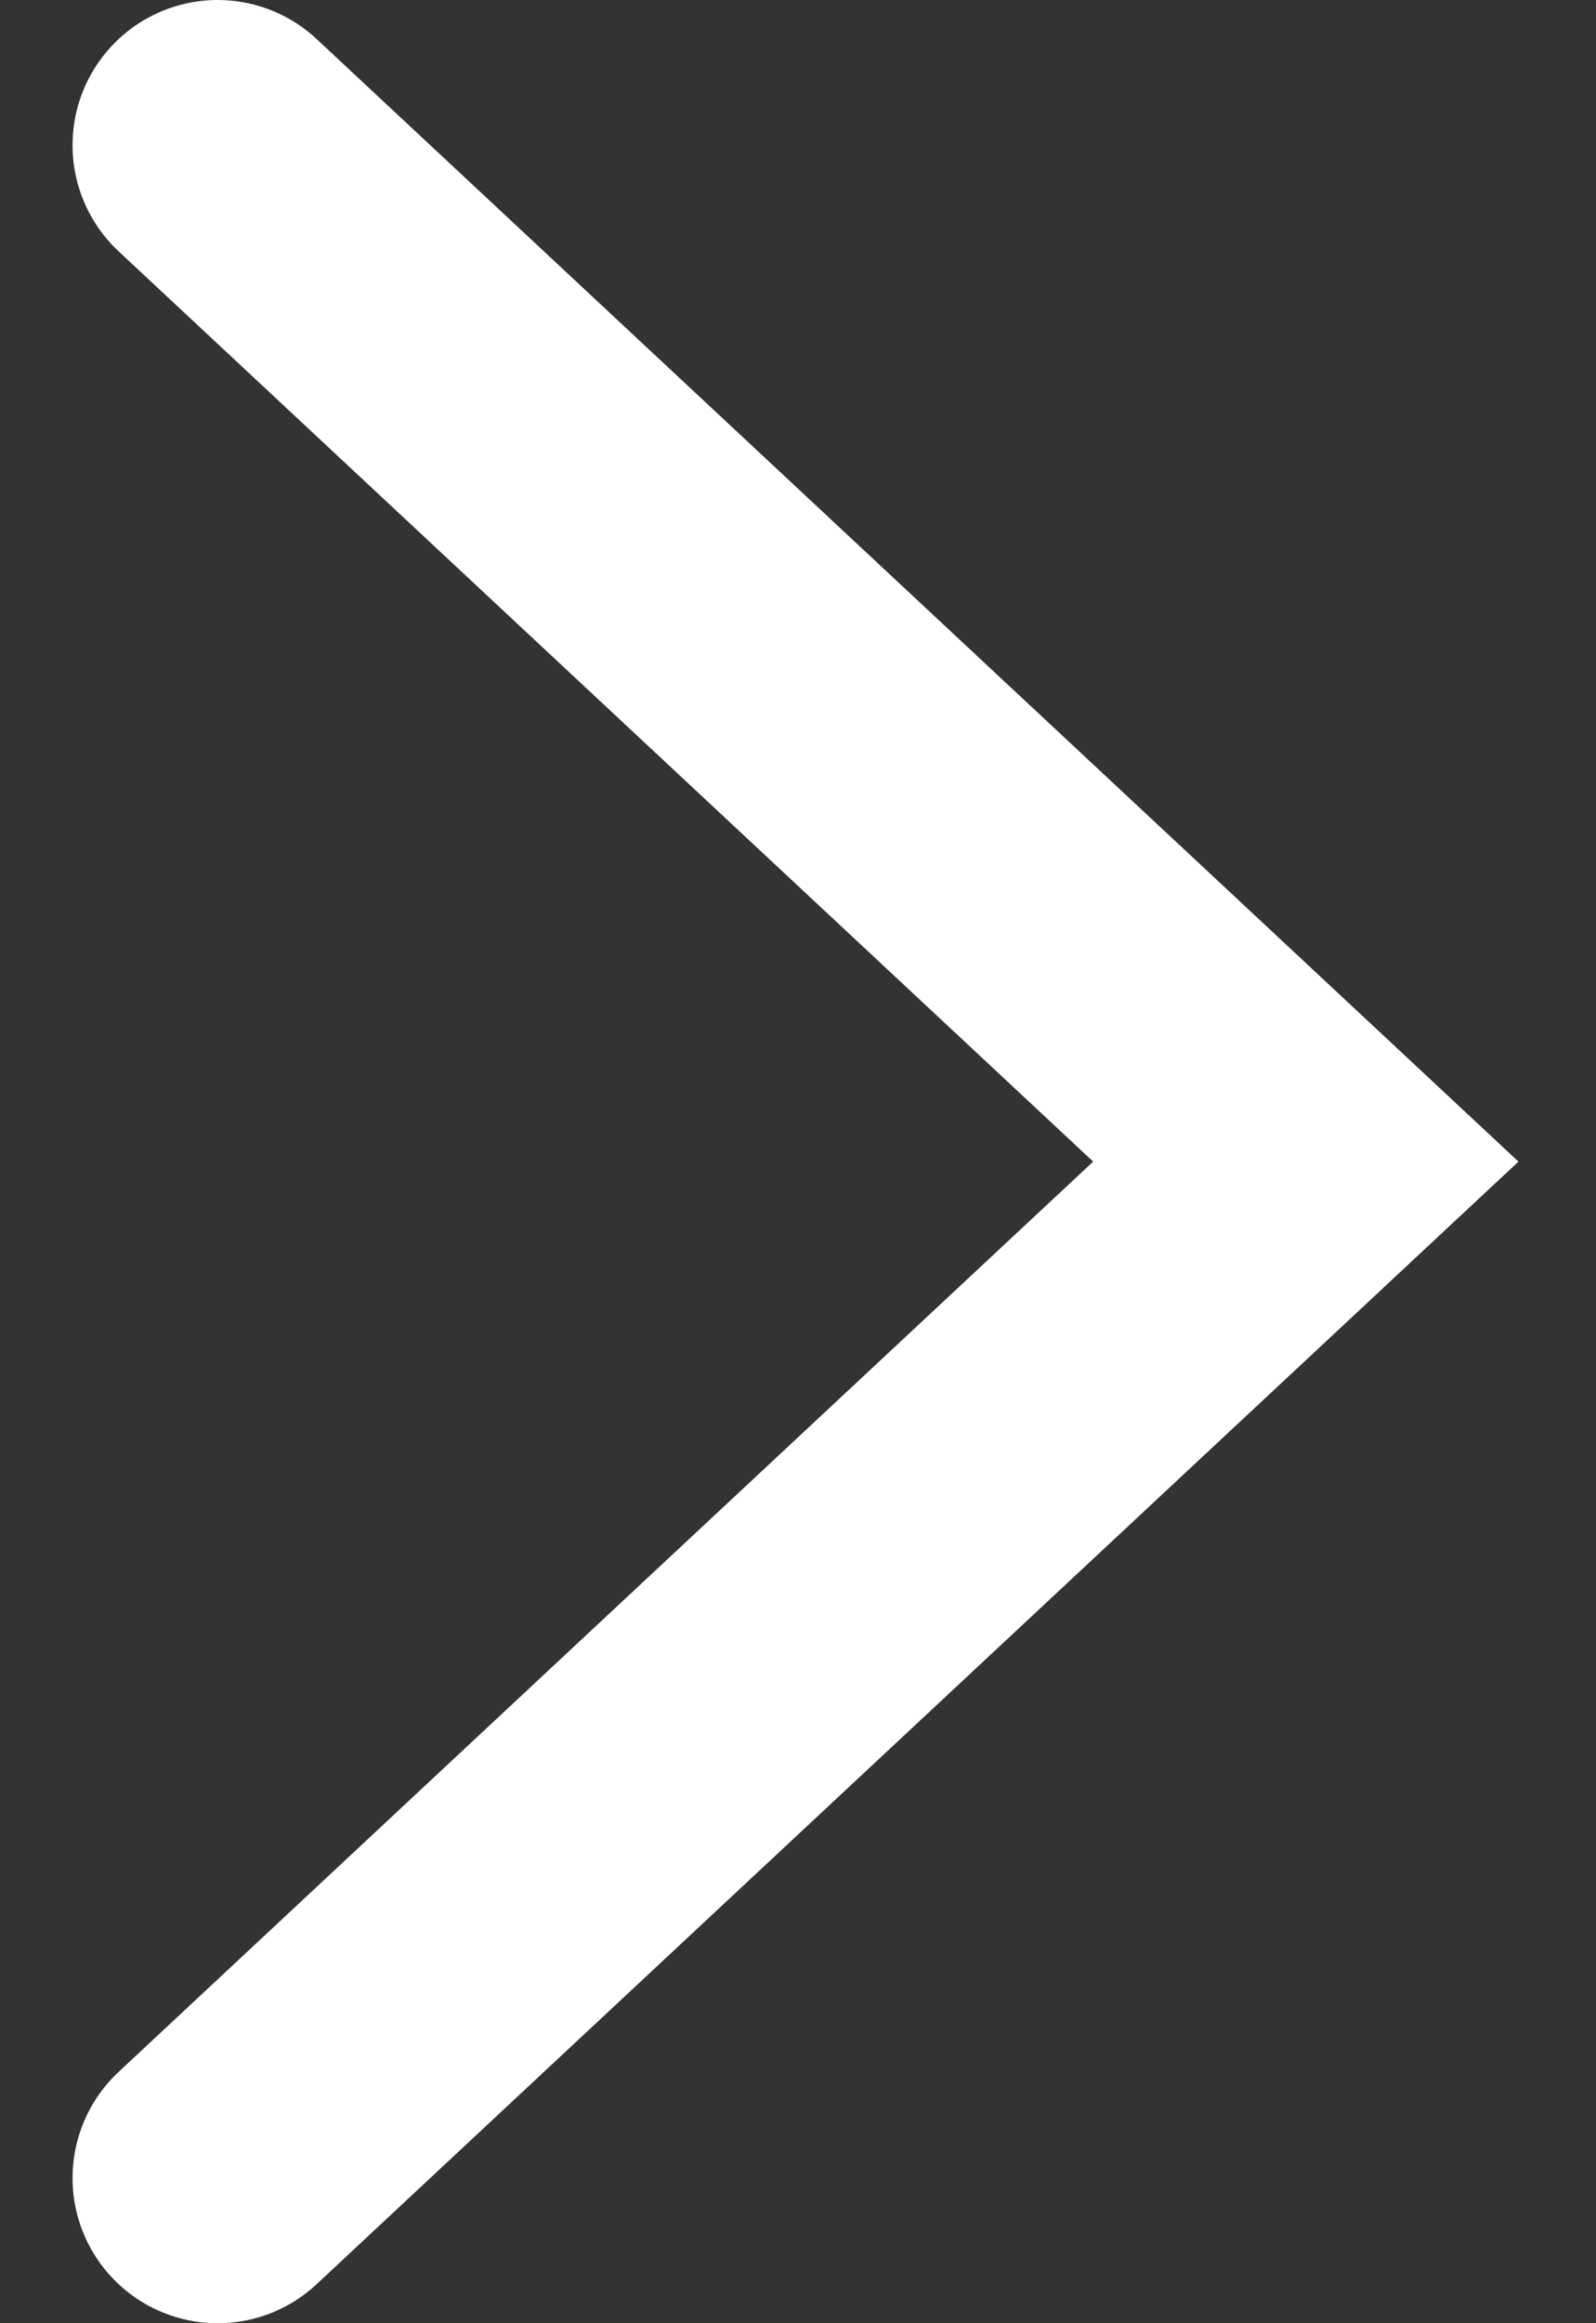<svg width="11" height="16" viewBox="0 0 11 16" fill="none" xmlns="http://www.w3.org/2000/svg">
<rect x="0" y="0" width="11" height="16" fill="#333333" stroke="none"/>
<path d="M1.5 1L9 8L1.5 15" stroke="white" stroke-width="2" stroke-linecap="round"/>
</svg>
